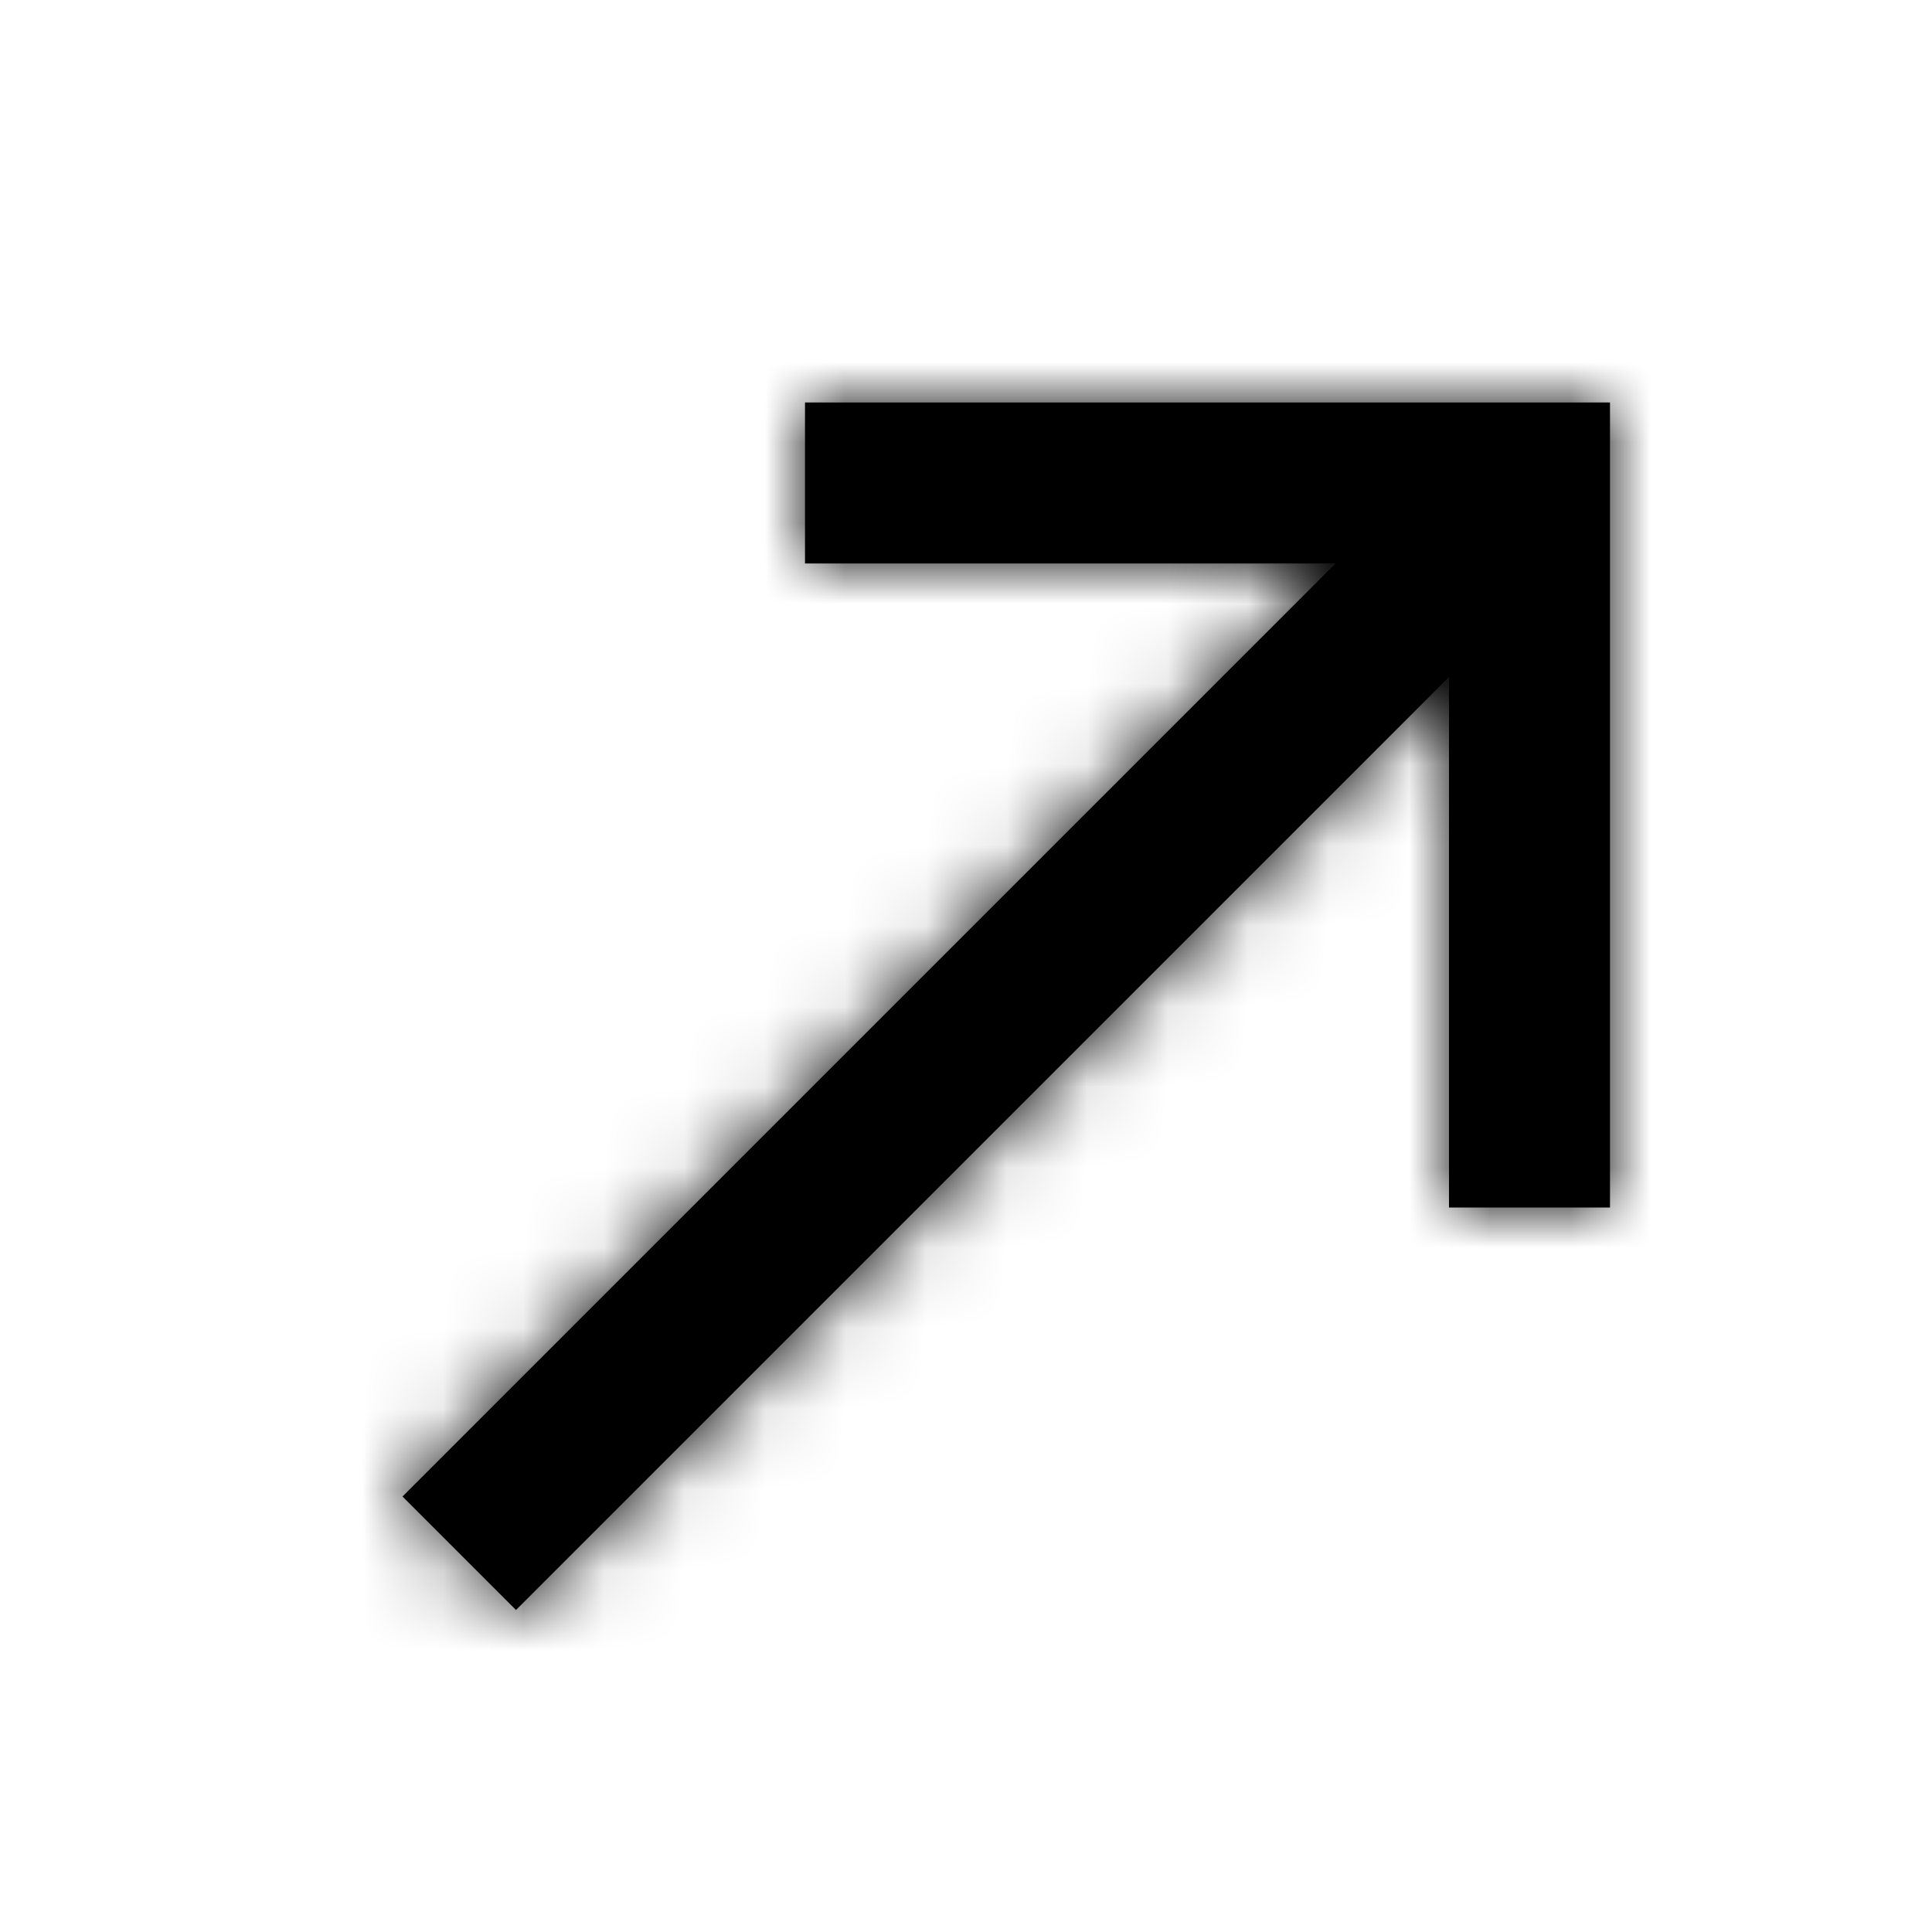 <svg xmlns="http://www.w3.org/2000/svg" xmlns:xlink="http://www.w3.org/1999/xlink" viewBox="0 0 24 24"><defs><path id="share-regular-a" d="M10 5v2h6.59L5 18.59 6.41 20 18 8.41V15h2V5z"/></defs><g fill="none" fill-rule="evenodd"><mask id="share-regular-b" fill="#fff"><use xlink:href="#share-regular-a"/></mask><use fill="#000" xlink:href="#share-regular-a"/><g fill="currentColor" fill-rule="nonzero" mask="url(#share-regular-b)"><path d="M0 0h24v24H0z"/></g></g></svg>
